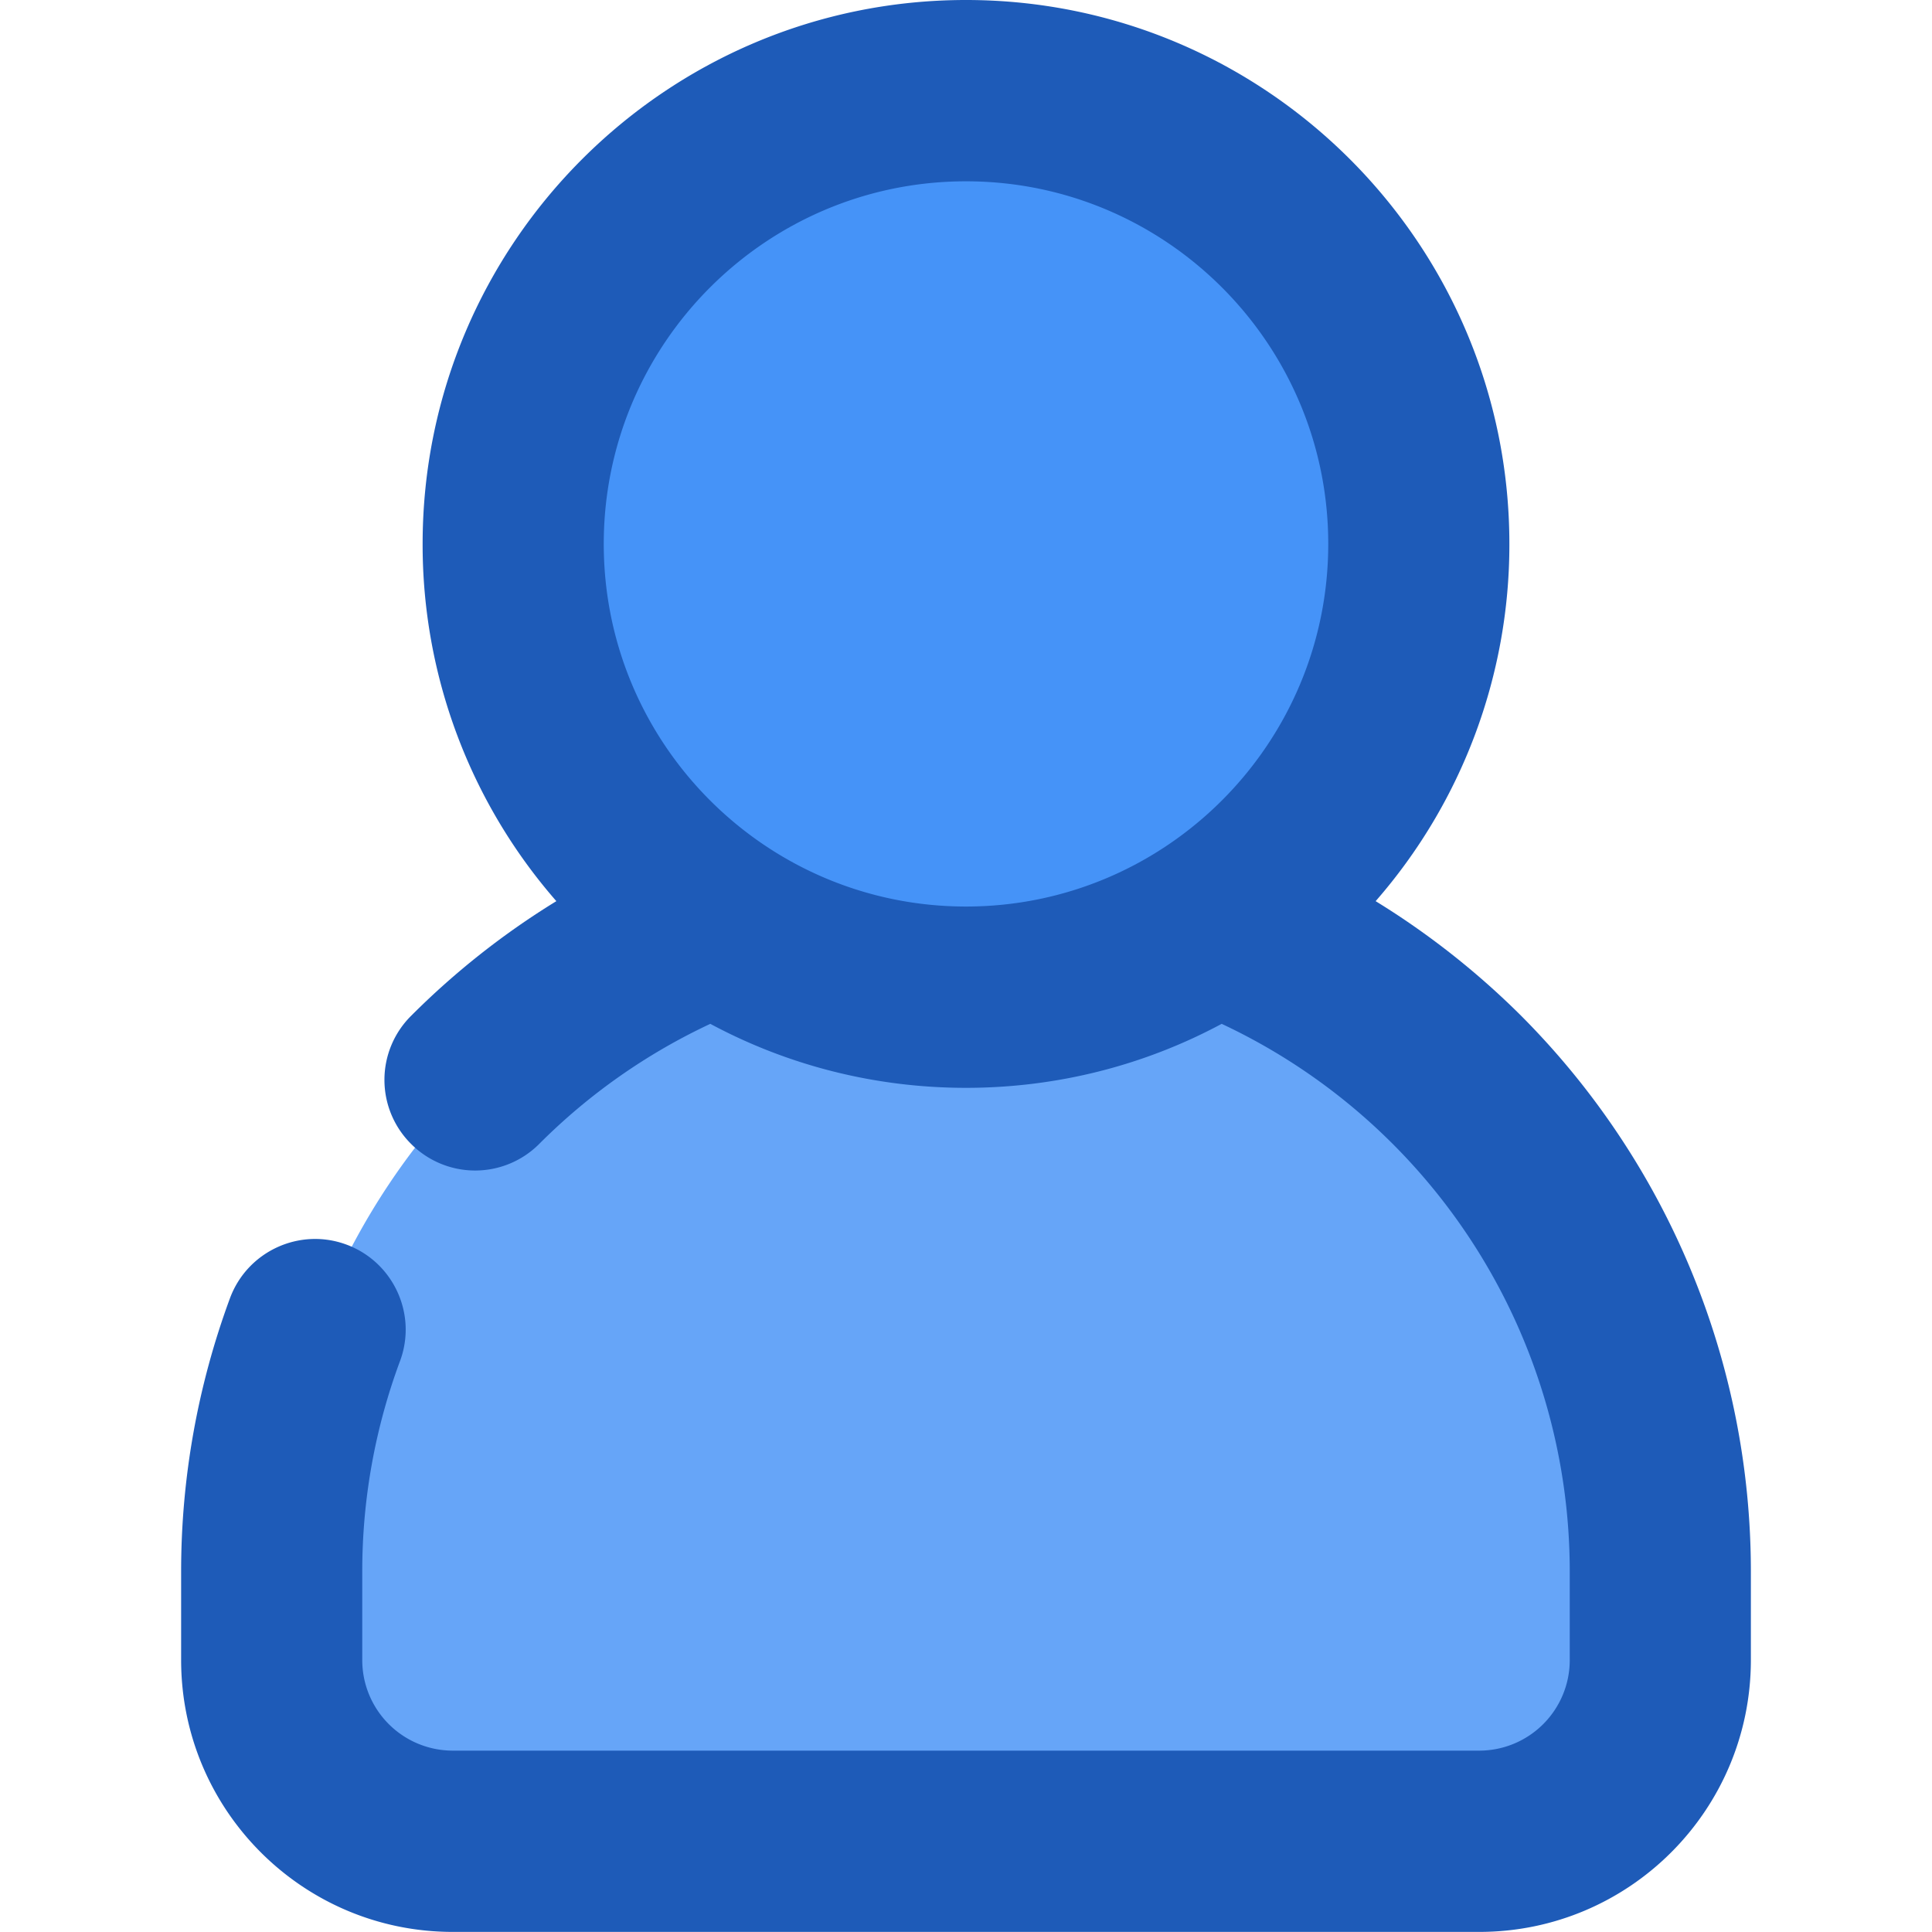 <svg xmlns="http://www.w3.org/2000/svg" version="1.1" xmlns:xlink="http://www.w3.org/1999/xlink"
    width="512" height="512" x="0" y="0" viewBox="0 0 64 64"
    style="enable-background:new 0 0 512 512" xml:space="preserve" fill-rule="evenodd" class=""><g><path fill="#66a5f8" d="M49 60.994H15c-3.314 0-6-2.692-6-6.012v-2.939a23.065 23.065 0 0 1 6.737-16.296 22.984 22.984 0 0 1 8.017-5.218C27.19 29.206 32 28.997 32 28.997s4.81.21 8.246 1.532a22.984 22.984 0 0 1 8.017 5.218A23.065 23.065 0 0 1 55 52.043v2.939c0 3.32-2.686 6.012-6 6.012z" opacity="1" data-original="#caeaff" class=""/><circle cx="959.5" cy="21.5" r="10.5" fill="#4593f8" transform="translate(-1338.71 -12.714) scale(1.429)" opacity="1" data-original="#96d6ff" class=""/><path fill="#1e5bb8" d="M18.43 29.852a26.04 26.04 0 0 0-4.81 3.797 2.99 2.99 0 0 0 0 4.247 2.996 2.996 0 0 0 4.24 0 19.939 19.939 0 0 1 5.67-3.98c2.52 1.353 5.41 2.12 8.47 2.12s5.95-.767 8.47-2.12A20.036 20.036 0 0 1 52 52.052v2.937a3 3 0 0 1-3 3.003H15a3 3 0 0 1-3-3.003v-2.936c0-2.4.43-4.756 1.25-6.963.58-1.555-.22-3.284-1.77-3.86s-3.28.216-3.86 1.77A26.133 26.133 0 0 0 6 52.052v2.936c0 4.976 4.03 9.009 9 9.009h34c4.97 0 9-4.033 9-9.01v-2.935a26.06 26.06 0 0 0-7.61-18.403 26.441 26.441 0 0 0-4.82-3.797A17.95 17.95 0 0 0 50 18.018C50 8.074 41.93 0 32 0S14 8.074 14 18.018a17.95 17.95 0 0 0 4.43 11.834zM32 6.006c6.62 0 12 5.382 12 12.012S38.62 30.03 32 30.03s-12-5.382-12-12.012S25.38 6.006 32 6.006z" opacity="1" data-original="#128ddd" class=""/></g></svg>